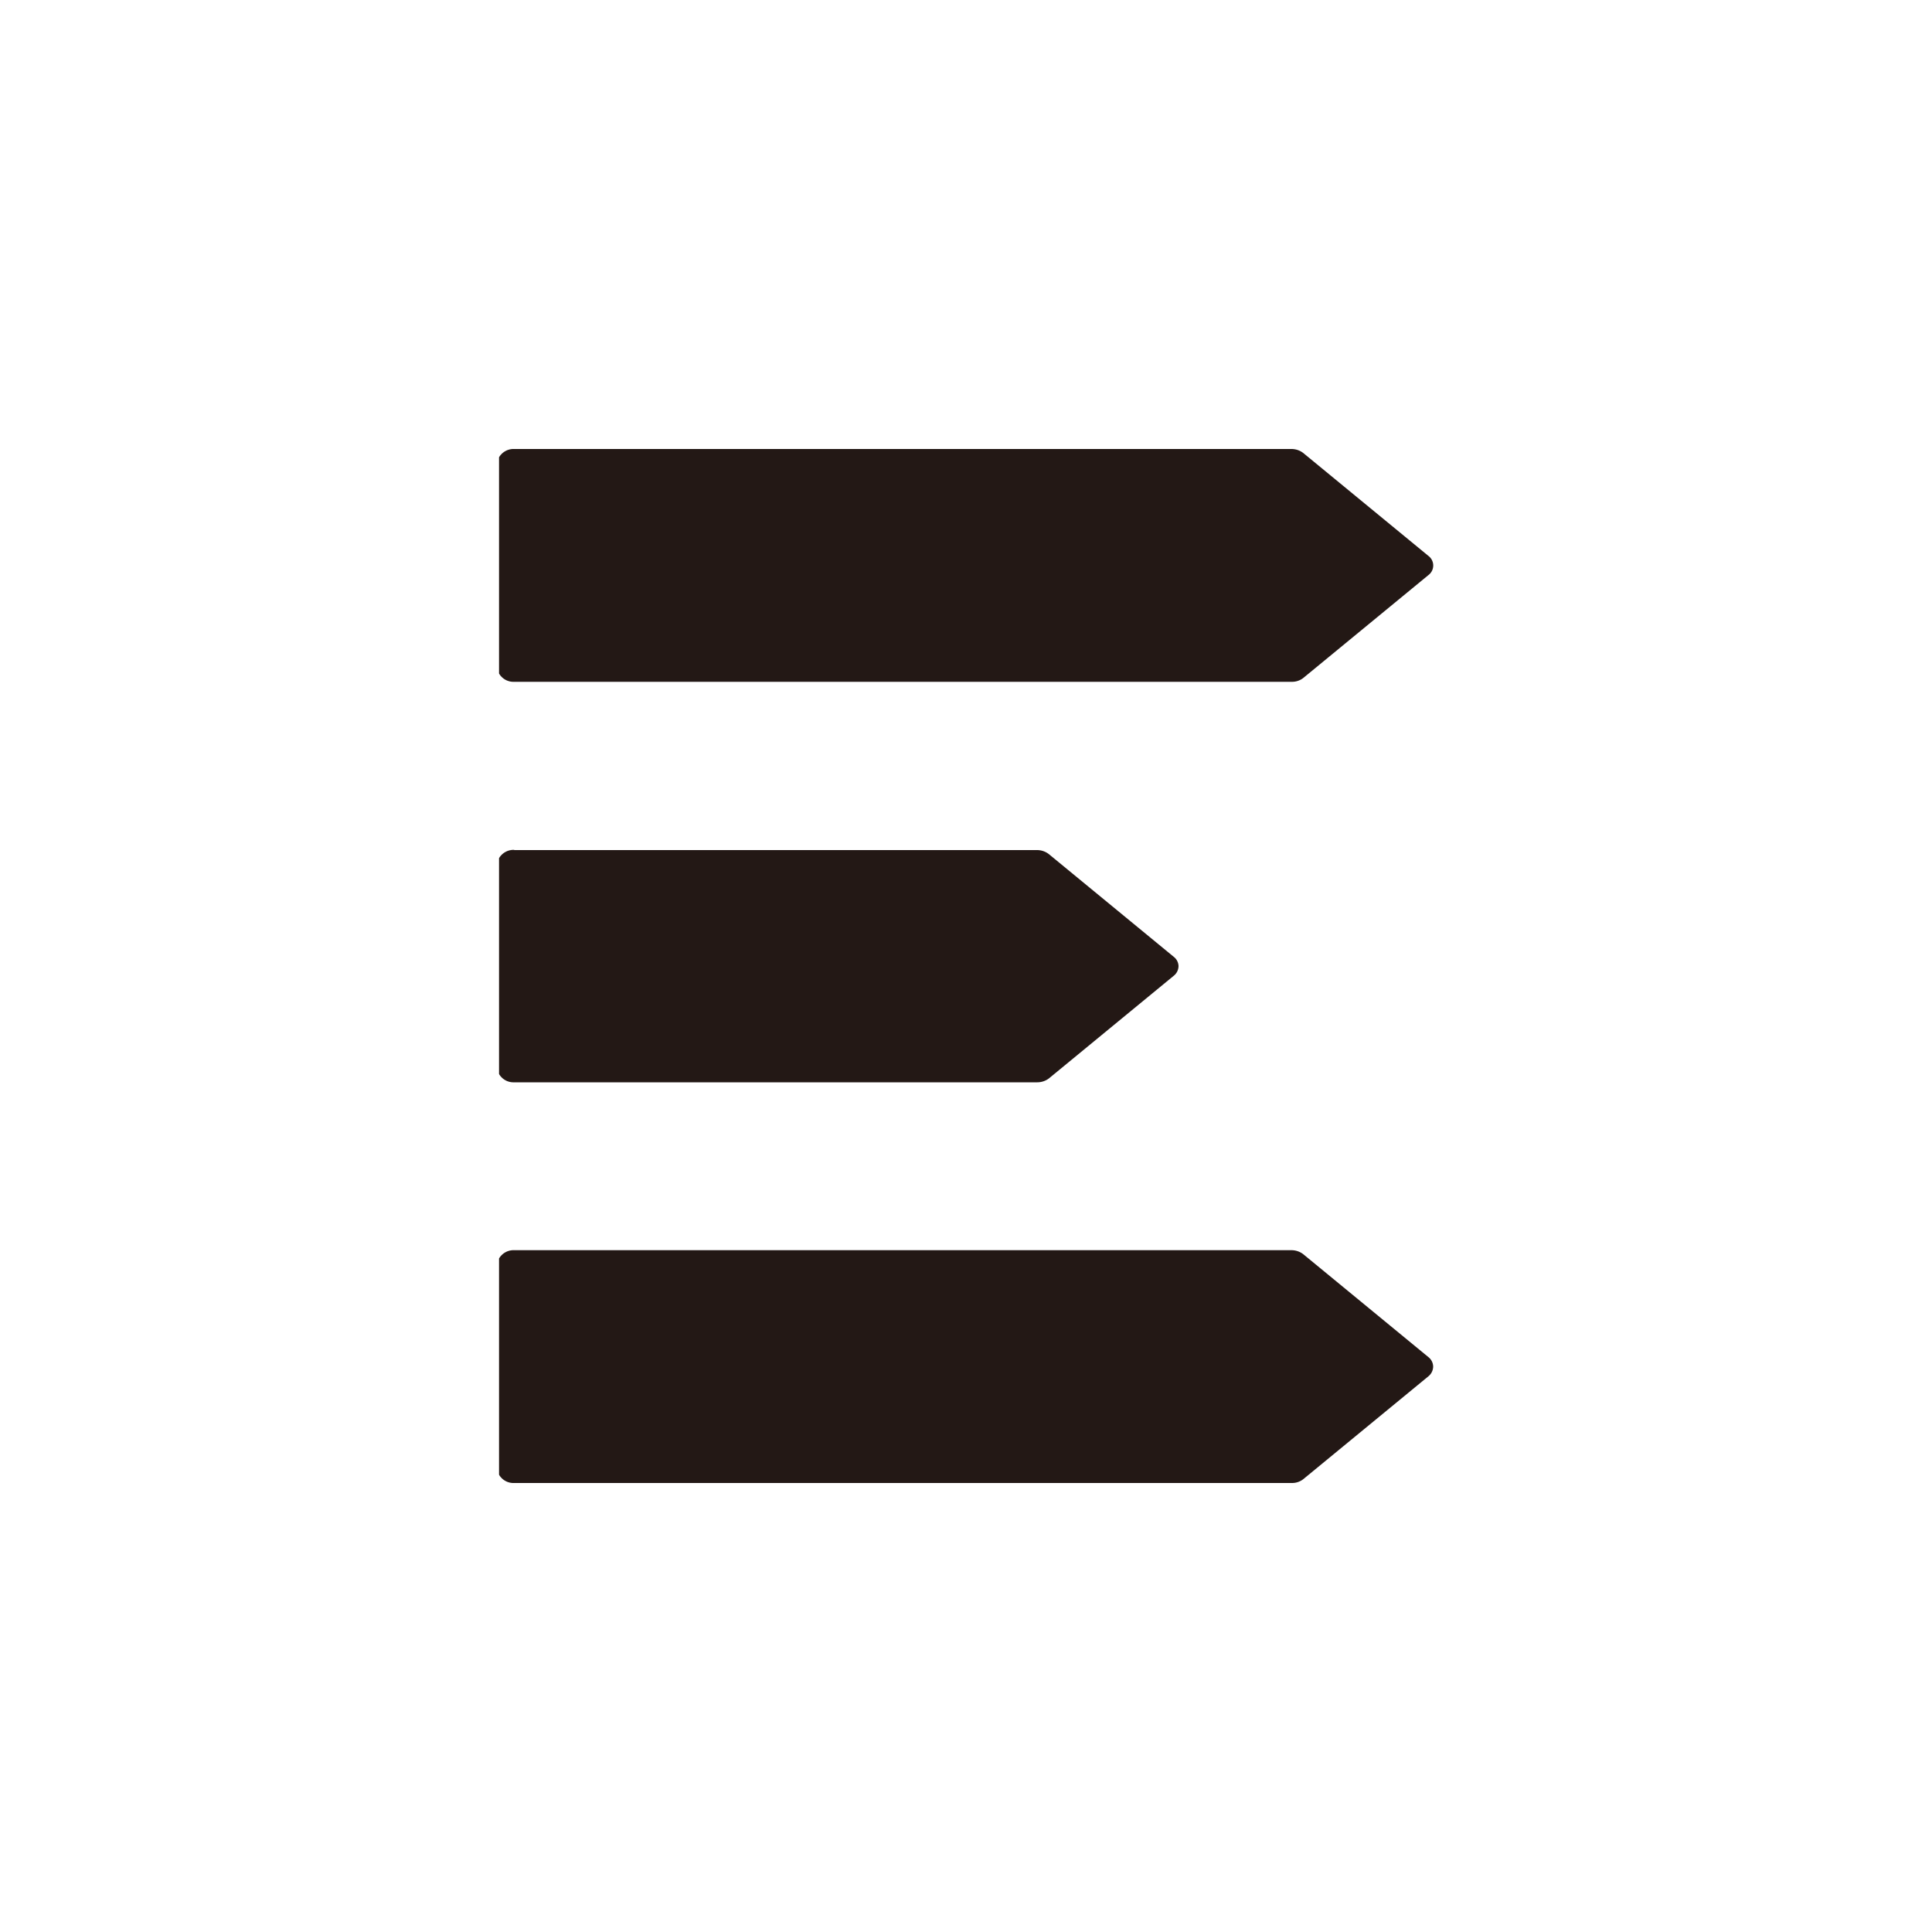 <svg id="图层_1" data-name="图层 1" xmlns="http://www.w3.org/2000/svg" viewBox="0 0 100 100"><defs><style>.cls-1{fill:#231815;}</style></defs><title>logohunt01</title><path class="cls-1" d="M26.61,23.24H66.86a1,1,0,0,1,.6.21l6.47,5.32a.62.62,0,0,1,0,1l-6.47,5.32a.94.94,0,0,1-.6.2H26.61a.86.86,0,0,1-.78-.43V23.67a.87.87,0,0,1,.79-.43"/><path class="cls-1" d="M26.61,44H53.69a1,1,0,0,1,.6.21l6.47,5.32A.63.63,0,0,1,61,50a.65.65,0,0,1-.24.5l-6.47,5.32a1,1,0,0,1-.6.2H26.61a.86.86,0,0,1-.78-.43V44.42a.87.87,0,0,1,.79-.43"/><path class="cls-1" d="M26.61,64.71H66.86a1,1,0,0,1,.6.21l6.47,5.32a.64.64,0,0,1,.25.5.66.66,0,0,1-.25.5l-6.47,5.32a.94.94,0,0,1-.6.2H26.61a.86.86,0,0,1-.78-.43V65.14a.87.87,0,0,1,.79-.43"/></svg>